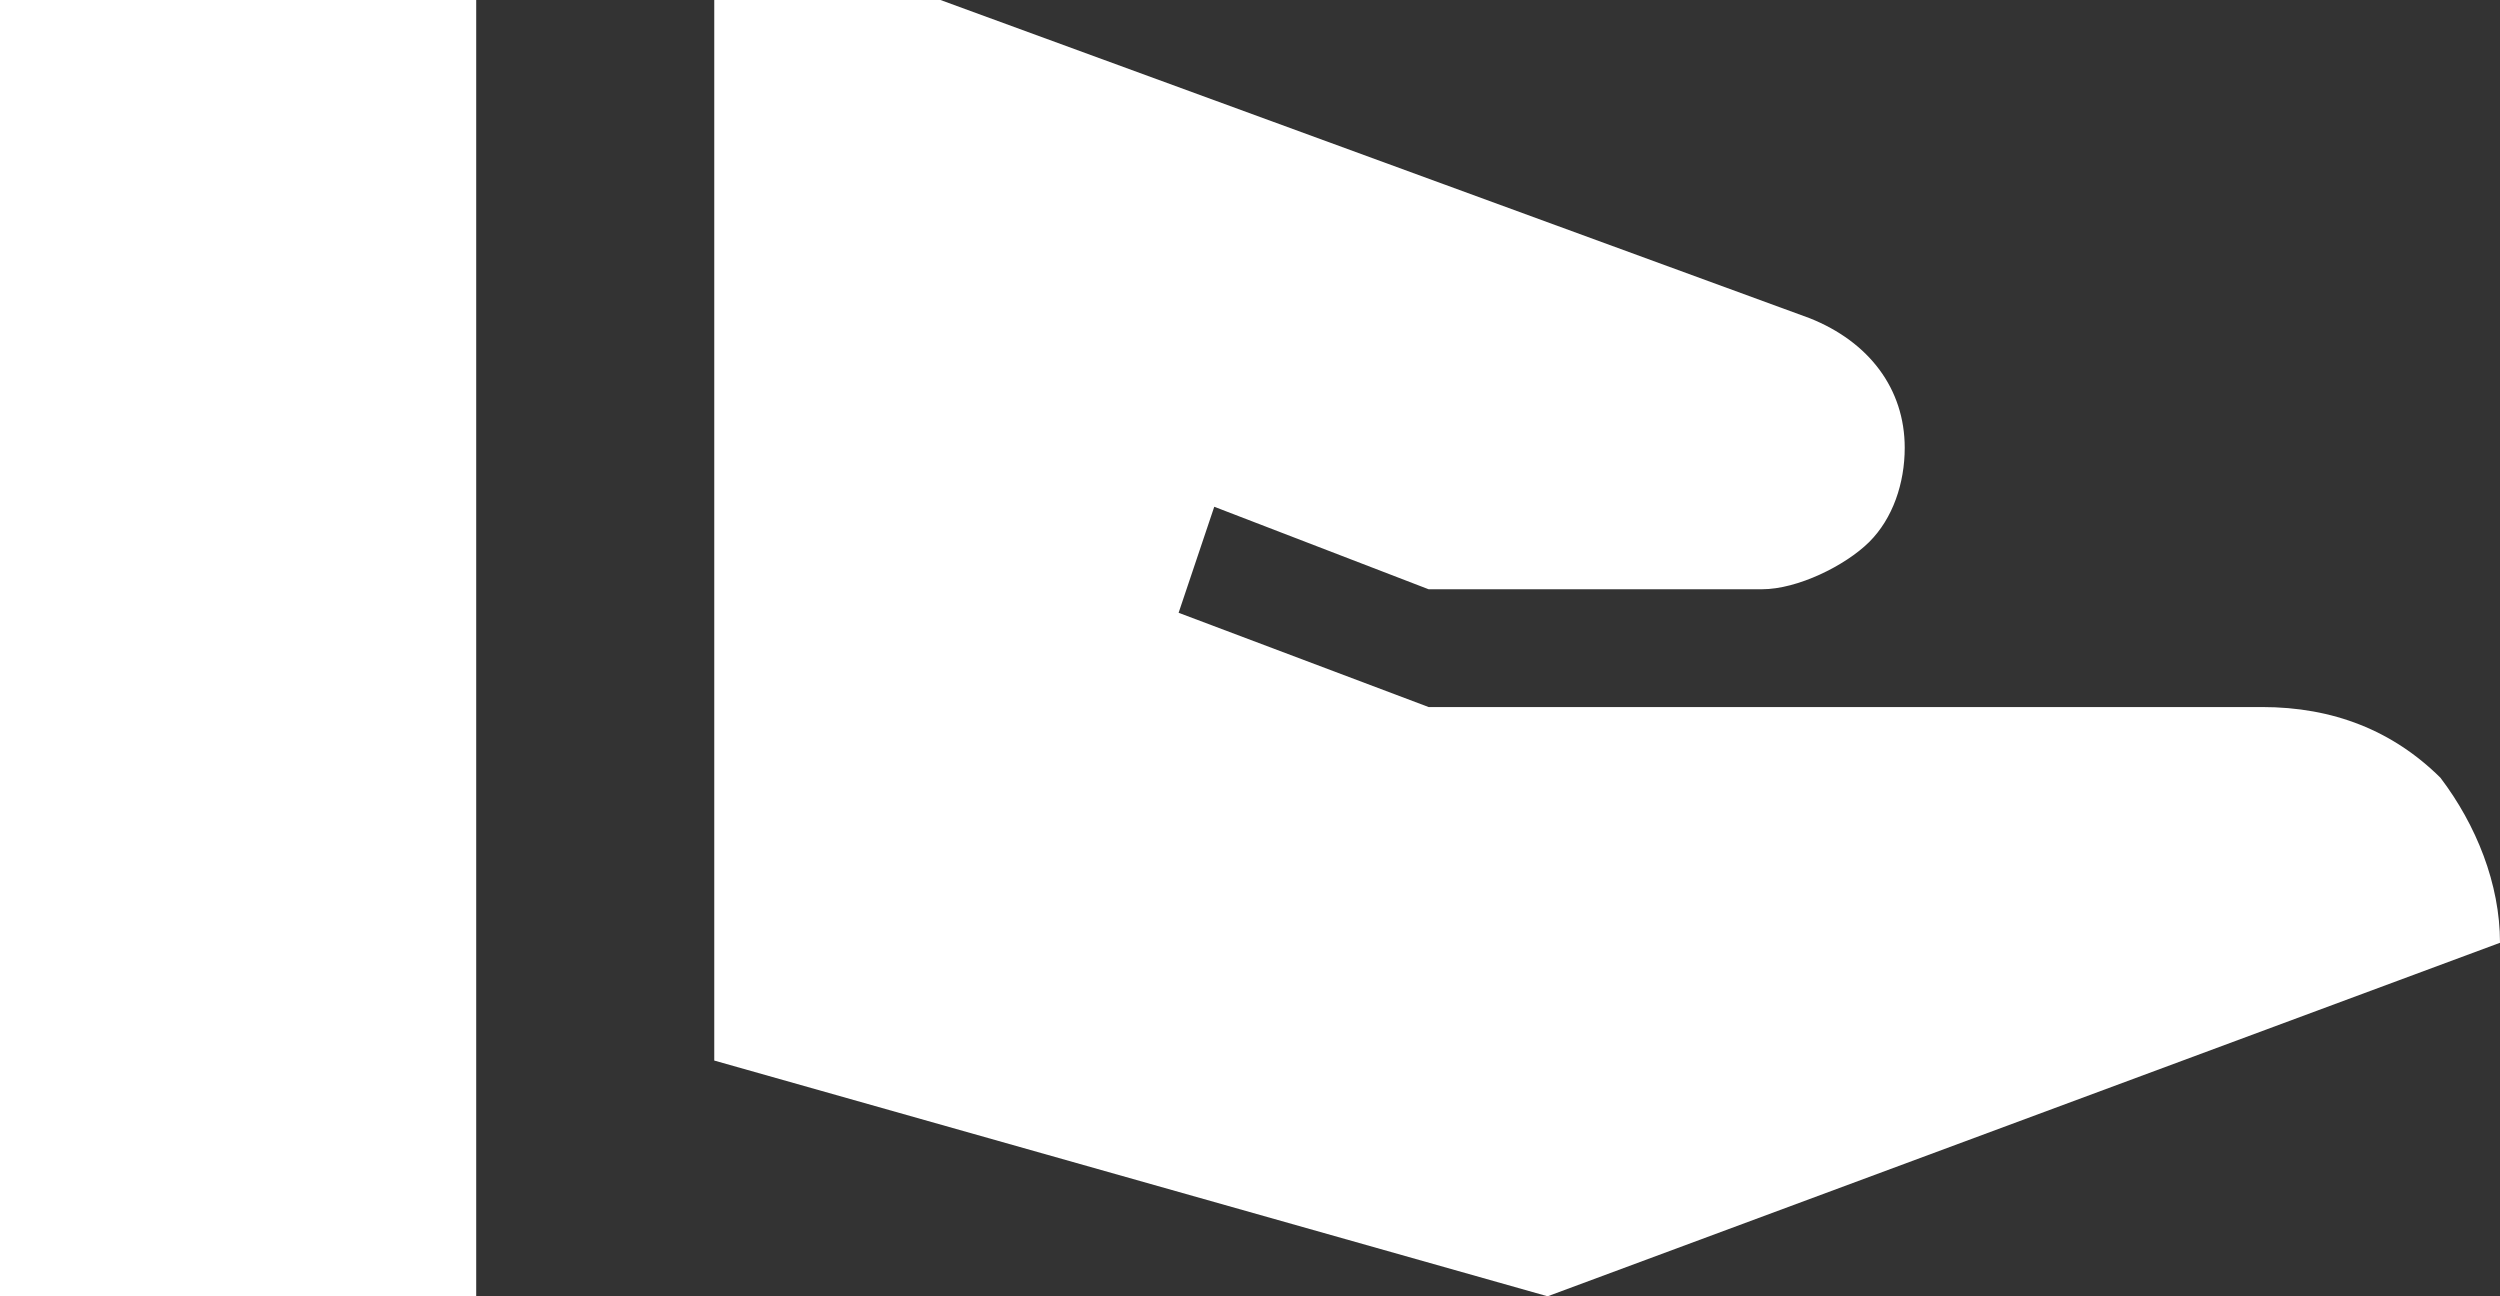 <svg width="27" height="14" viewBox="0 0 27 14" fill="none" xmlns="http://www.w3.org/2000/svg">
<rect x="0" y="0" width="27" height="14" fill="#333333" stroke="none"/>
<path d="M24.429 7.636C25.2 7.636 25.843 7.891 26.357 8.4C26.743 8.909 27 9.545 27 10.182L16.714 14L7.714 11.454V0H10.157L19.543 3.436C20.186 3.691 20.571 4.2 20.571 4.836C20.571 5.218 20.443 5.6 20.186 5.855C19.929 6.109 19.414 6.364 19.029 6.364H15.429L13.114 5.473L12.729 6.618L15.429 7.636H24.429ZM0 0H5.143V14H0V0Z" fill="white"/>
</svg>
